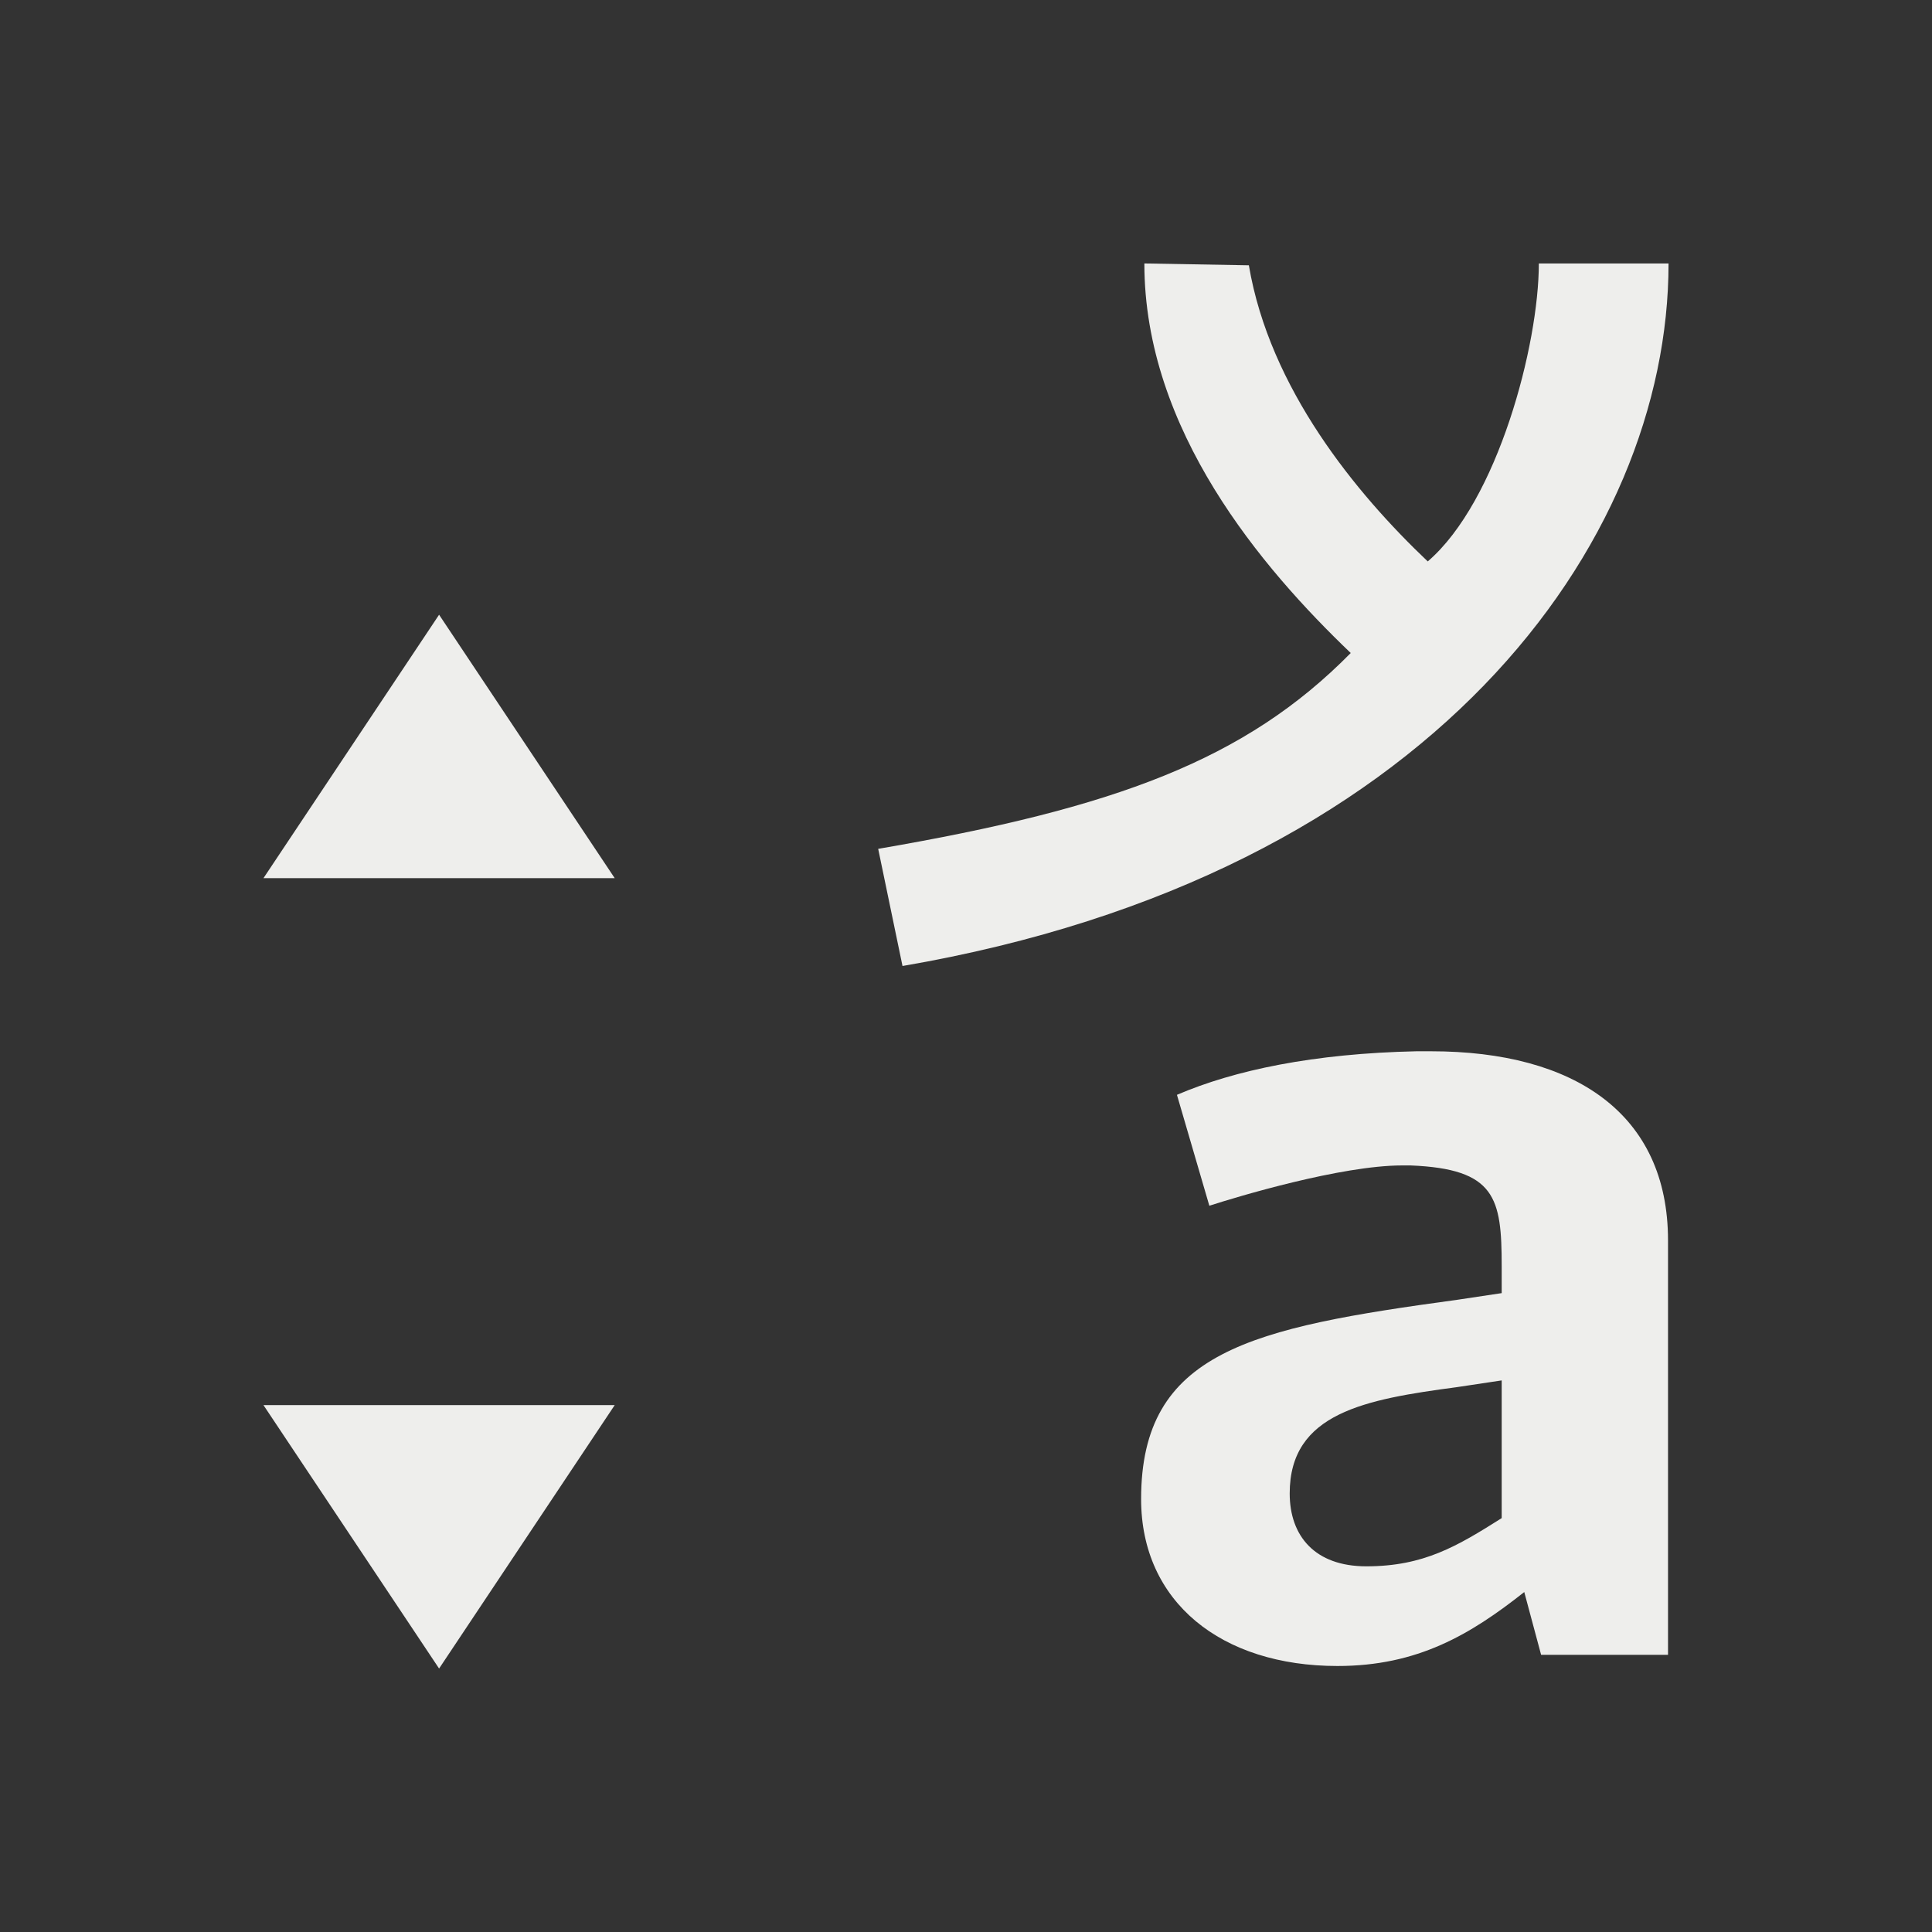 <svg xmlns="http://www.w3.org/2000/svg" viewBox="0 0 22 22">
  <rect x="0" y="0" width="22" height="22" fill="#333333" stroke="none"/>
  <defs id="defs3051">
    <style type="text/css" id="current-color-scheme">
      .ColorScheme-Text {
        color:#eeeeec;
      }
      </style>
  </defs>
 <path 
    style="fill:currentColor;fill-opacity:1;stroke:none" 
    d="M 13.031 3 C 13.031 4.899 14.372 6.471 15.381 7.436 C 14.182 8.653 12.704 9.202 10 9.666 L 10.277 11 C 16.305 9.966 19 6.176 19 3 L 17.523 3 C 17.523 3.924 17.057 5.706 16.258 6.393 C 15.442 5.619 14.458 4.424 14.221 3.021 L 13.031 3 z M 5 7 L 3 10 L 7 10 L 5 7 z M 16.131 11.971 C 14.958 11.996 14.057 12.186 13.402 12.467 L 13.771 13.73 C 14.085 13.628 15.271 13.271 15.967 13.271 L 16.062 13.271 C 17.031 13.31 17.1 13.64 17.1 14.418 L 17.1 14.725 L 16.594 14.801 C 14.248 15.12 12.994 15.387 12.994 17.07 C 12.994 18.243 13.908 18.971 15.23 18.971 C 16.144 18.971 16.744 18.613 17.357 18.129 L 17.549 18.844 L 18.994 18.844 L 18.994 14.125 C 18.994 12.684 17.931 11.971 16.295 11.971 L 16.131 11.971 z M 17.1 15.719 L 17.1 17.287 C 16.595 17.606 16.213 17.836 15.559 17.836 C 14.972 17.836 14.686 17.49 14.686 17.006 C 14.686 16.088 15.544 15.935 16.594 15.795 L 17.1 15.719 z M 3 16 L 5 19 L 7 16 L 3 16 z "
    class="ColorScheme-Text"
    />
</svg>

